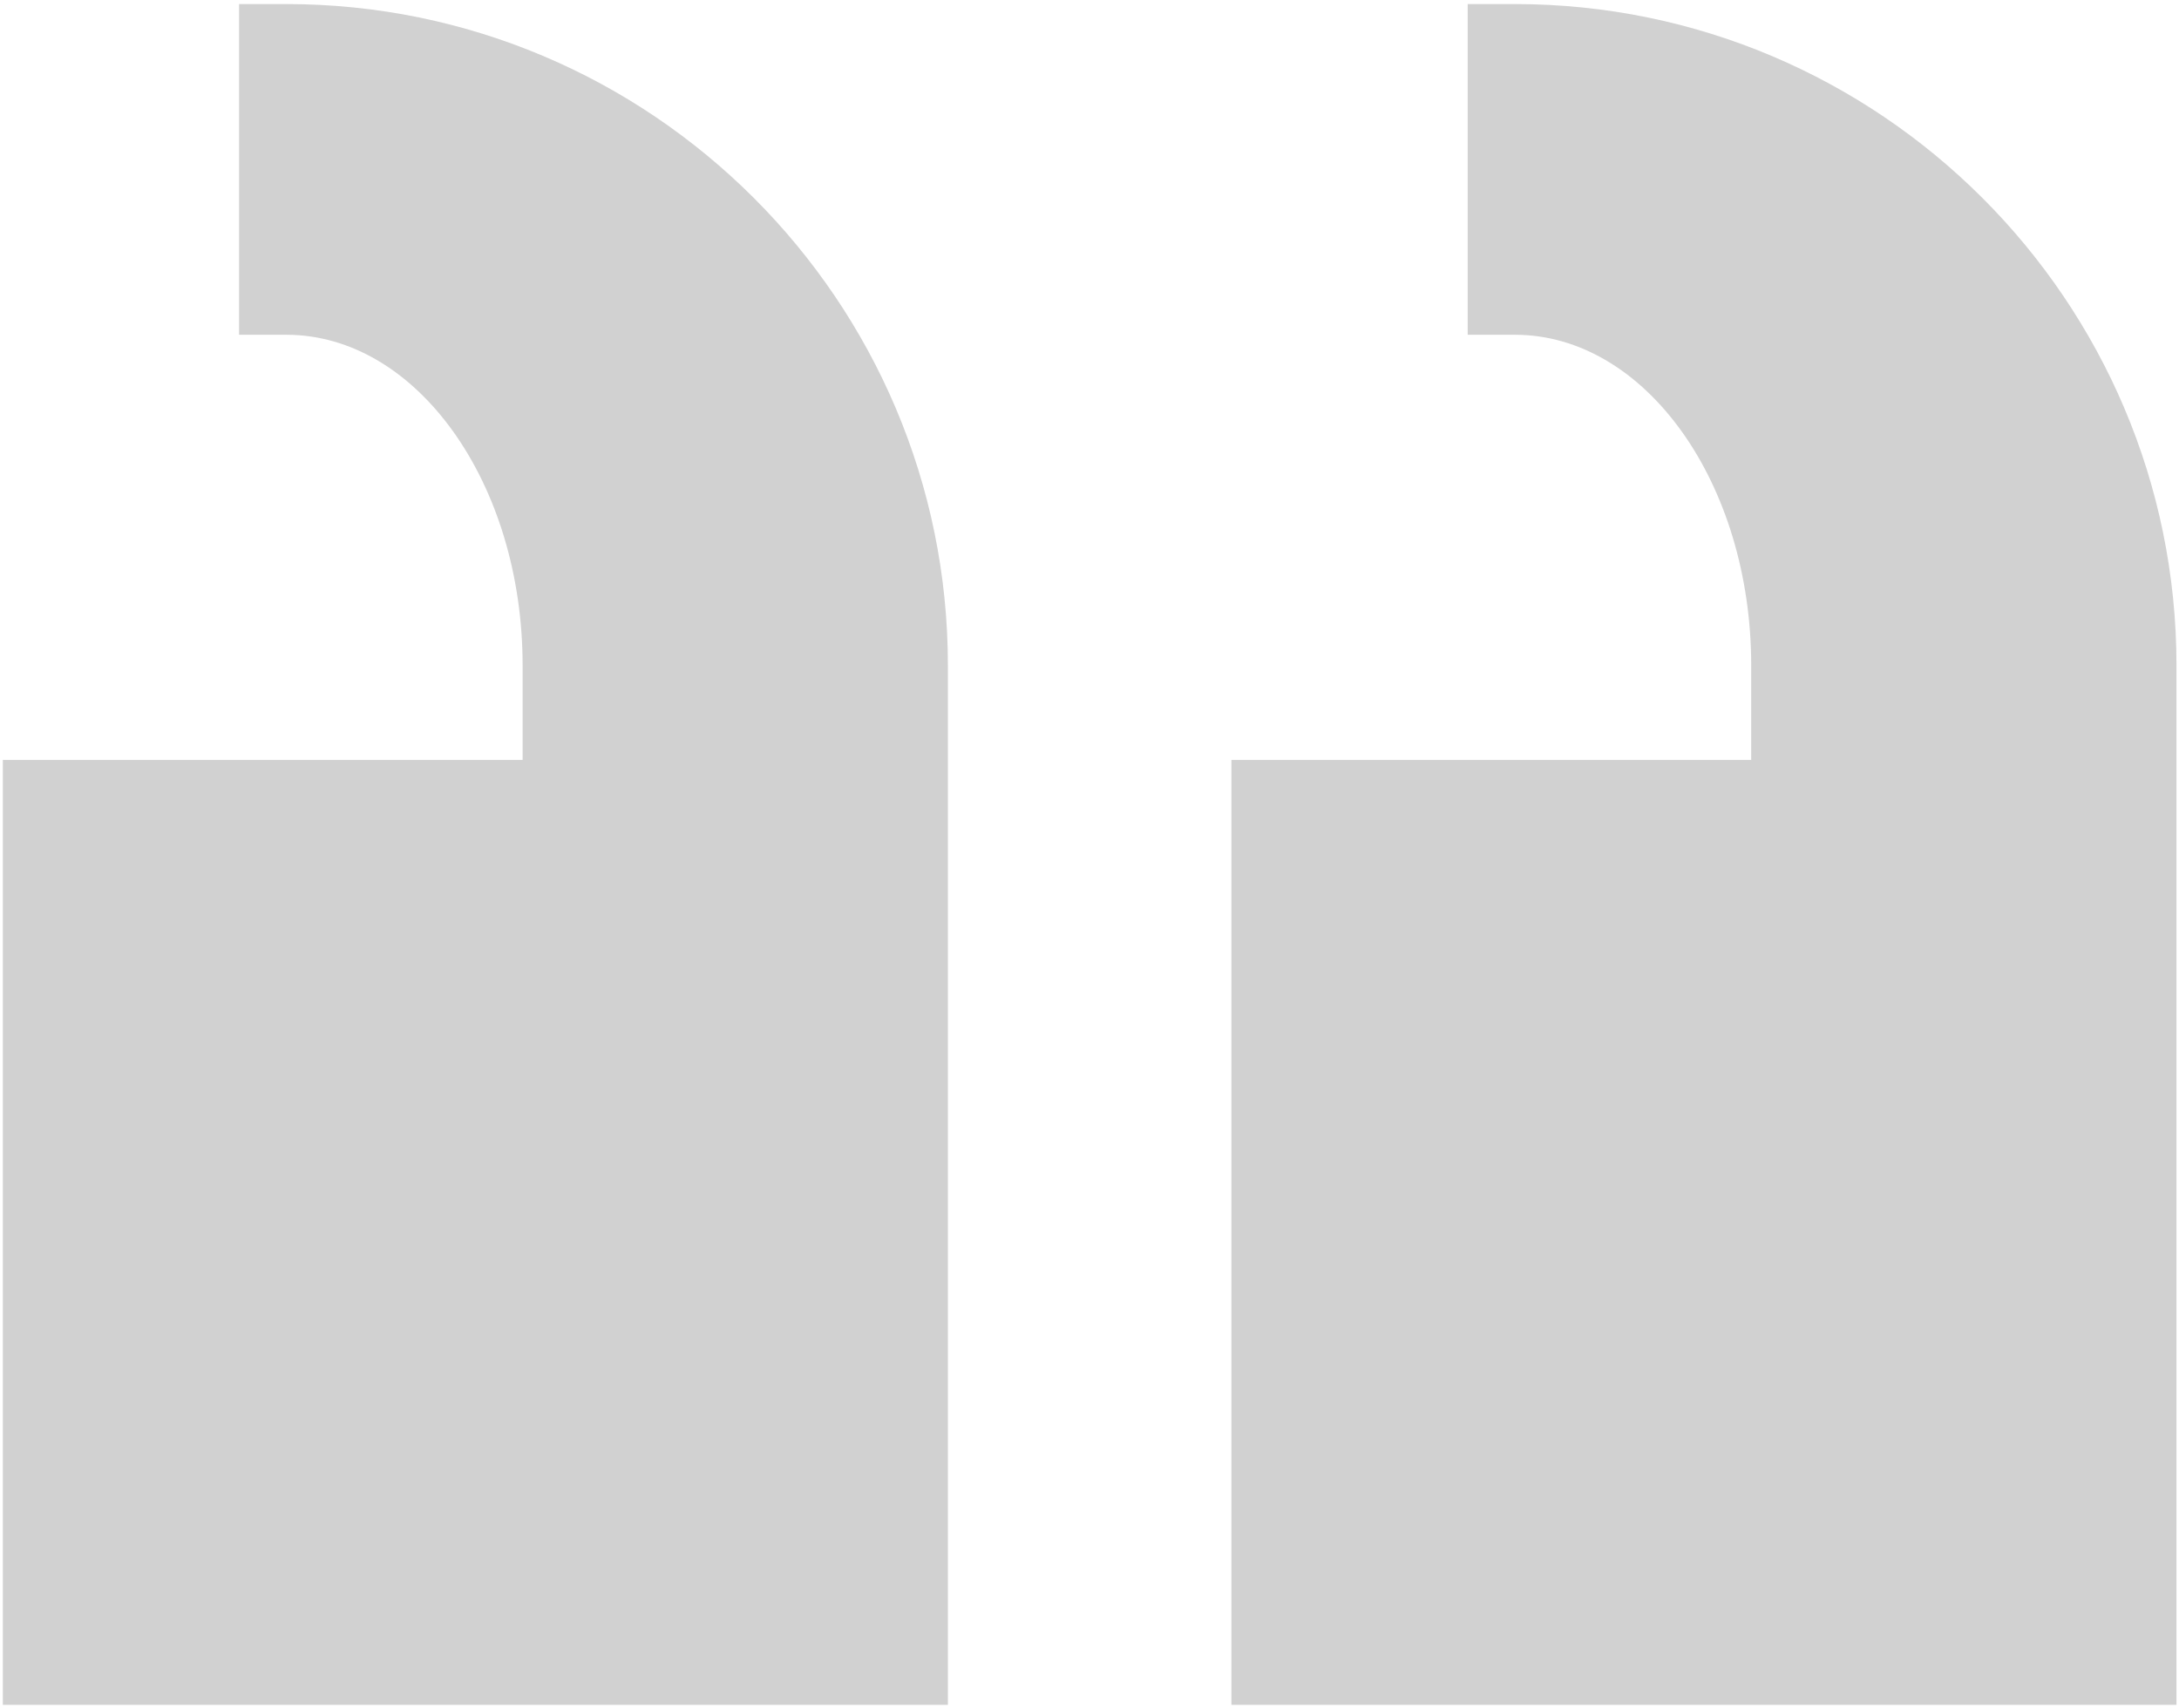 <svg width="412" height="323" viewBox="0 0 412 323" fill="none" xmlns="http://www.w3.org/2000/svg">
<path opacity="0.2" d="M286.44 0.769C355.403 0.769 411.523 56.889 411.523 125.852V322.411H232.833V143.721H331.113V125.852C331.113 91.37 311.08 63.31 286.44 63.31H277.506V0.769H286.44ZM54.142 0.769C123.106 0.769 179.226 56.889 179.226 125.852V322.411H0.535V143.721H98.815V125.852C98.815 91.37 78.782 63.31 54.142 63.31H45.208V0.769H54.142Z" fill="#191919"/>
</svg>
